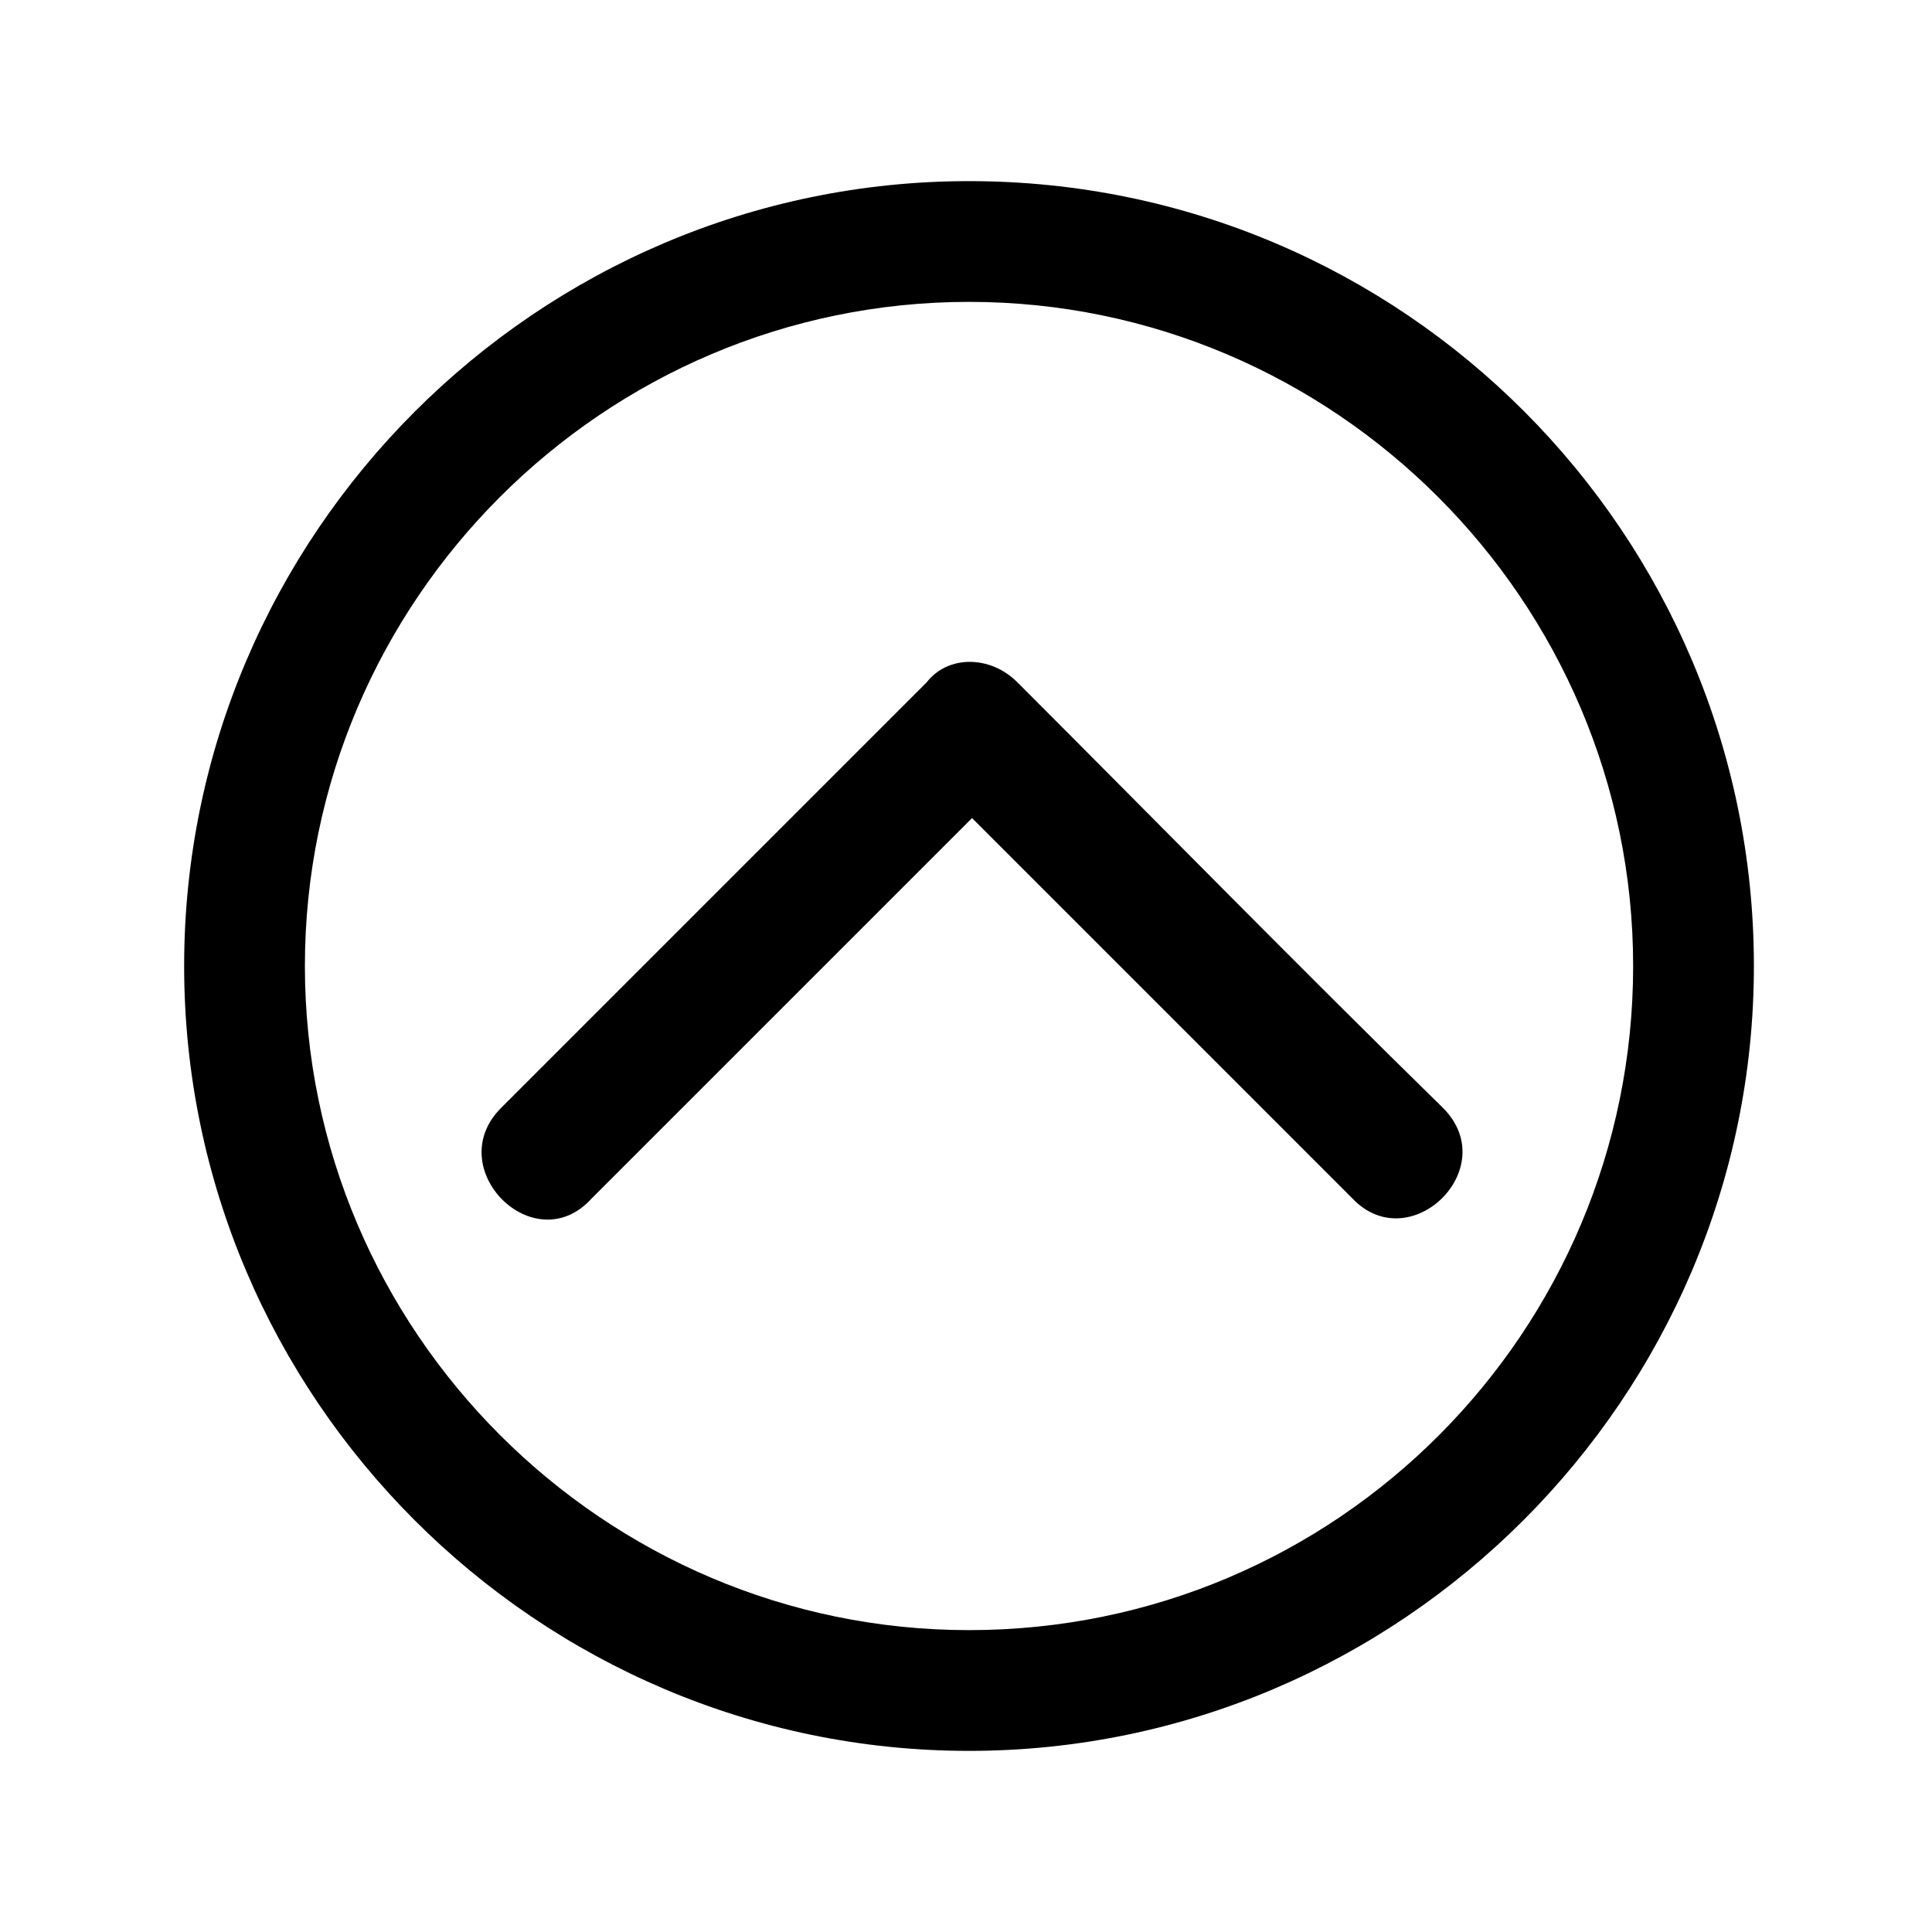 <?xml version="1.0" encoding="utf-8"?>
<!-- Generator: Adobe Illustrator 25.2.0, SVG Export Plug-In . SVG Version: 6.00 Build 0)  -->
<svg version="1.1" id="Layer_1" xmlns="http://www.w3.org/2000/svg" xmlns:xlink="http://www.w3.org/1999/xlink" x="0px" y="0px"
	 viewBox="0 0 64 64" style="enable-background:new 0 0 64 64;" xml:space="preserve">
<g>
	<path d="M47.8,36.7c-4.8-4.7-9.5-9.5-14.1-14.1c-0.9-0.9-2.3-0.9-3,0c-4.7,4.7-9.5,9.5-14.1,14.1c-2,2,1.1,5.1,3,3
		c4.2-4.2,8.5-8.5,12.6-12.6c4.2,4.2,8.5,8.5,12.6,12.6C46.7,41.7,49.8,38.7,47.8,36.7z"/>
	<path d="M32.1,6c-14.3,0-26,11.7-26,26c0,14.3,11.7,26,26,26s26-11.7,26-26C58.1,17.7,46.5,6,32.1,6z M32.1,54
		c-12.1,0-22-9.9-22-22s9.9-22,22-22c12.1,0,22,9.9,22,22S44.3,54,32.1,54z"/>
</g>
</svg>
